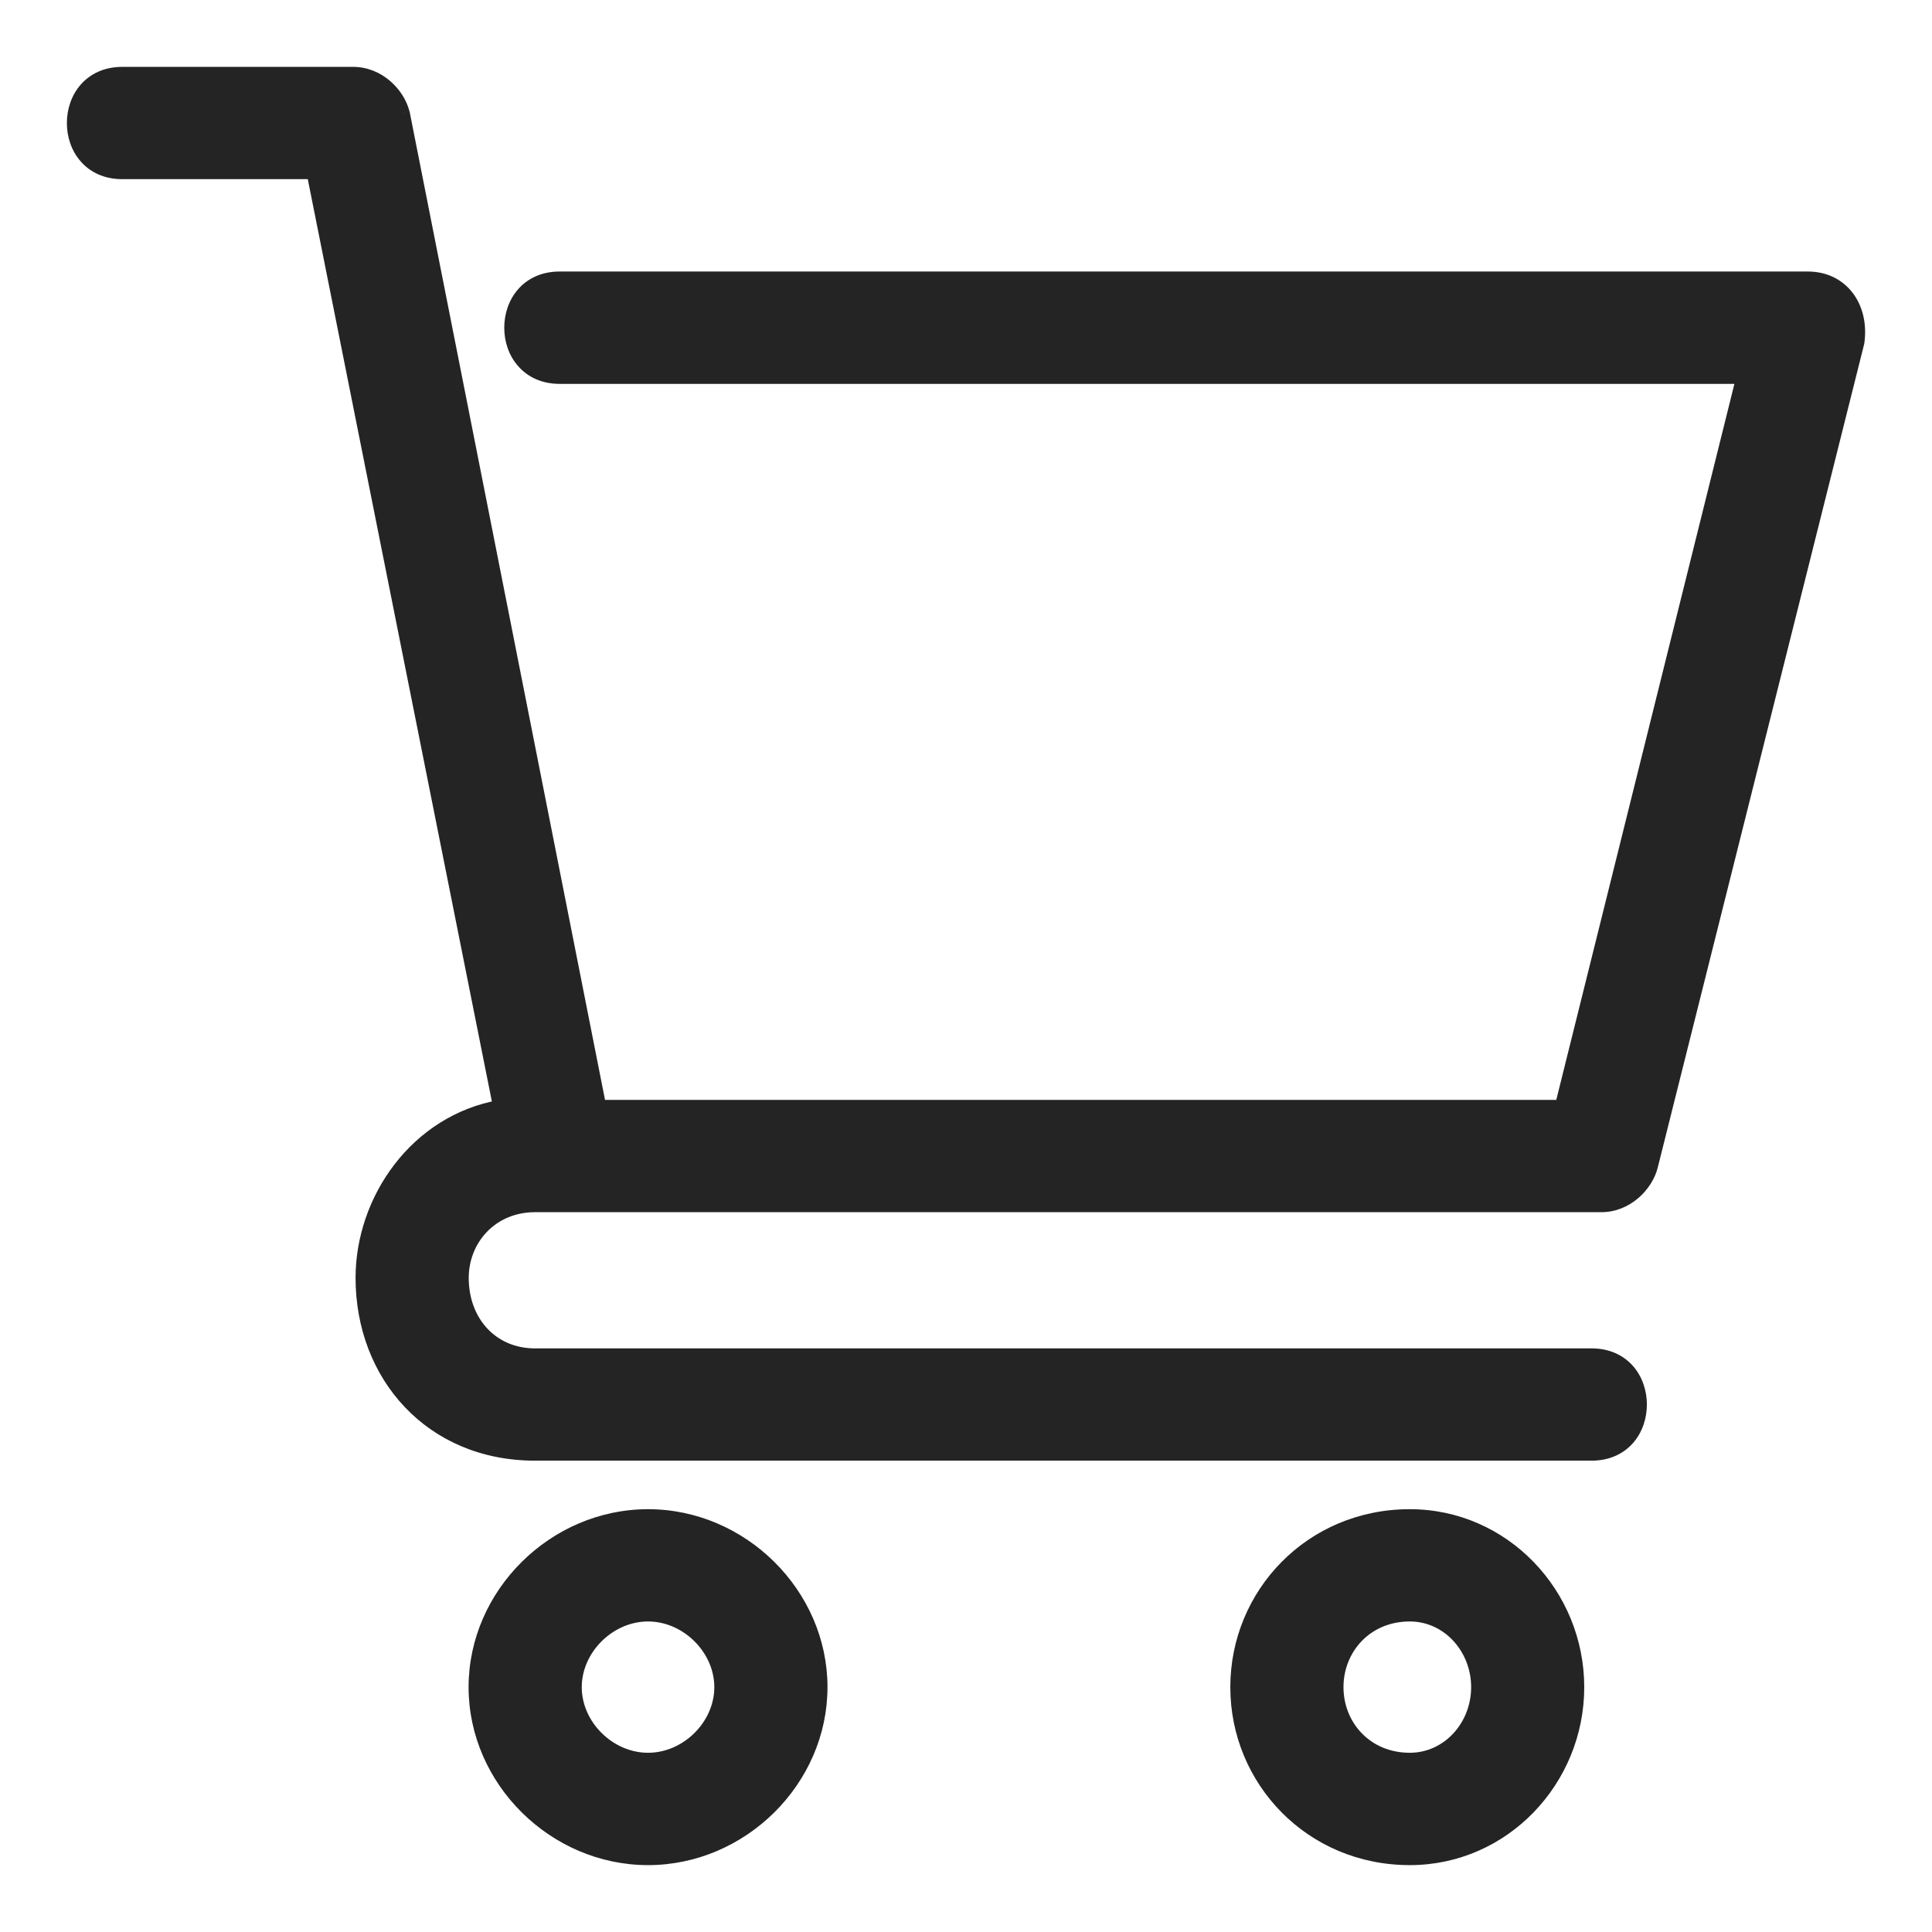 <svg width="26" height="26" viewBox="0 0 26 26" fill="none" xmlns="http://www.w3.org/2000/svg">
<path fill-rule="evenodd" clip-rule="evenodd" d="M1.645 2.311C0.785 2.311 0.785 1 1.645 1H4.753C5.084 1 5.348 1.262 5.414 1.525L8.06 14.902H21.022L23.469 5.066H7.531C6.671 5.066 6.671 3.754 7.531 3.754H24.329C24.791 3.754 25.056 4.148 24.99 4.607L22.212 15.688C22.146 15.951 21.882 16.213 21.551 16.213H7.2C6.605 16.213 6.208 16.672 6.208 17.197C6.208 17.787 6.605 18.246 7.2 18.246H21.419C22.279 18.246 22.279 19.557 21.419 19.557H7.2C5.811 19.557 4.885 18.508 4.885 17.197C4.885 16.148 5.613 15.098 6.737 14.902L4.224 2.311H1.645ZM11.036 22.705C11.036 21.459 9.978 20.41 8.721 20.41C7.465 20.41 6.406 21.459 6.406 22.705C6.406 23.951 7.465 25 8.721 25C9.978 25 11.036 23.951 11.036 22.705ZM7.729 22.705C7.729 22.18 8.192 21.721 8.721 21.721C9.25 21.721 9.713 22.18 9.713 22.705C9.713 23.23 9.25 23.689 8.721 23.689C8.192 23.689 7.729 23.23 7.729 22.705ZM18.972 20.41C20.228 20.41 21.22 21.459 21.22 22.705C21.22 23.951 20.228 25 18.972 25C17.649 25 16.657 23.951 16.657 22.705C16.657 21.459 17.649 20.41 18.972 20.41ZM18.972 21.721C18.377 21.721 17.98 22.18 17.98 22.705C17.98 23.23 18.377 23.689 18.972 23.689C19.501 23.689 19.898 23.23 19.898 22.705C19.898 22.18 19.501 21.721 18.972 21.721Z" fill="#242424"/>
<path d="M5.414 1.525L5.513 1.505L5.511 1.5L5.414 1.525ZM8.06 14.902L7.962 14.921L7.978 15.002H8.06V14.902ZM21.022 14.902V15.002H21.1L21.119 14.926L21.022 14.902ZM23.469 5.066L23.566 5.09L23.597 4.966H23.469V5.066ZM24.99 4.607L25.087 4.631L25.089 4.621L24.99 4.607ZM22.212 15.688L22.309 15.713L22.309 15.713L22.212 15.688ZM6.737 14.902L6.754 15L6.855 14.982L6.835 14.882L6.737 14.902ZM4.224 2.311L4.322 2.292L4.306 2.211H4.224V2.311ZM1.645 0.9C1.402 0.9 1.213 0.994 1.086 1.139C0.96 1.283 0.9 1.471 0.9 1.656C0.9 1.841 0.96 2.029 1.086 2.172C1.213 2.318 1.402 2.411 1.645 2.411V2.211C1.458 2.211 1.324 2.141 1.236 2.041C1.147 1.938 1.1 1.799 1.1 1.656C1.1 1.513 1.147 1.373 1.236 1.271C1.324 1.17 1.458 1.1 1.645 1.1V0.9ZM4.753 0.9H1.645V1.1H4.753V0.9ZM5.511 1.5C5.436 1.201 5.137 0.9 4.753 0.9V1.1C5.031 1.1 5.261 1.324 5.317 1.549L5.511 1.5ZM8.158 14.882L5.513 1.505L5.316 1.544L7.962 14.921L8.158 14.882ZM21.022 14.802H8.06V15.002H21.022V14.802ZM23.372 5.041L20.925 14.877L21.119 14.926L23.566 5.09L23.372 5.041ZM7.531 5.166H23.469V4.966H7.531V5.166ZM7.531 3.654C7.288 3.654 7.099 3.748 6.972 3.893C6.846 4.037 6.786 4.225 6.786 4.41C6.786 4.595 6.846 4.783 6.972 4.926C7.099 5.072 7.288 5.166 7.531 5.166V4.966C7.343 4.966 7.21 4.895 7.122 4.795C7.033 4.692 6.986 4.553 6.986 4.41C6.986 4.267 7.033 4.127 7.122 4.025C7.21 3.924 7.343 3.854 7.531 3.854V3.654ZM24.329 3.654H7.531V3.854H24.329V3.654ZM25.089 4.621C25.125 4.369 25.072 4.129 24.938 3.949C24.803 3.767 24.591 3.654 24.329 3.654V3.854C24.529 3.854 24.681 3.938 24.777 4.068C24.875 4.199 24.921 4.385 24.891 4.592L25.089 4.621ZM22.309 15.713L25.087 4.631L24.893 4.582L22.115 15.664L22.309 15.713ZM21.551 16.313C21.934 16.313 22.234 16.012 22.309 15.713L22.115 15.664C22.059 15.889 21.829 16.113 21.551 16.113V16.313ZM7.2 16.313H21.551V16.113H7.2V16.313ZM6.308 17.197C6.308 16.724 6.664 16.313 7.2 16.313V16.113C6.546 16.113 6.108 16.62 6.108 17.197H6.308ZM7.2 18.146C6.668 18.146 6.308 17.74 6.308 17.197H6.108C6.108 17.834 6.542 18.346 7.2 18.346V18.146ZM21.419 18.146H7.2V18.346H21.419V18.146ZM21.419 19.657C21.661 19.657 21.85 19.564 21.978 19.418C22.103 19.275 22.163 19.086 22.163 18.902C22.163 18.717 22.103 18.529 21.978 18.385C21.85 18.239 21.661 18.146 21.419 18.146V18.346C21.606 18.346 21.739 18.416 21.827 18.517C21.916 18.619 21.963 18.759 21.963 18.902C21.963 19.045 21.916 19.184 21.827 19.287C21.739 19.387 21.606 19.457 21.419 19.457V19.657ZM7.2 19.657H21.419V19.457H7.2V19.657ZM4.785 17.197C4.785 18.559 5.751 19.657 7.2 19.657V19.457C5.871 19.457 4.985 18.458 4.985 17.197H4.785ZM6.72 14.803C5.541 15.009 4.785 16.106 4.785 17.197H4.985C4.985 16.189 5.685 15.187 6.754 15L6.72 14.803ZM4.126 2.331L6.639 14.921L6.835 14.882L4.322 2.292L4.126 2.331ZM1.645 2.411H4.224V2.211H1.645V2.411ZM8.721 20.51C9.923 20.51 10.936 21.515 10.936 22.705H11.136C11.136 21.403 10.032 20.31 8.721 20.31V20.51ZM6.506 22.705C6.506 21.515 7.519 20.51 8.721 20.51V20.31C7.41 20.31 6.306 21.403 6.306 22.705H6.506ZM8.721 24.9C7.519 24.9 6.506 23.895 6.506 22.705H6.306C6.306 24.007 7.41 25.1 8.721 25.1V24.9ZM10.936 22.705C10.936 23.895 9.923 24.9 8.721 24.9V25.1C10.032 25.1 11.136 24.007 11.136 22.705H10.936ZM8.721 21.621C8.138 21.621 7.629 22.124 7.629 22.705H7.829C7.829 22.236 8.246 21.821 8.721 21.821V21.621ZM9.813 22.705C9.813 22.124 9.305 21.621 8.721 21.621V21.821C9.196 21.821 9.613 22.236 9.613 22.705H9.813ZM8.721 23.788C9.305 23.788 9.813 23.285 9.813 22.705H9.613C9.613 23.174 9.196 23.588 8.721 23.588V23.788ZM7.629 22.705C7.629 23.285 8.138 23.788 8.721 23.788V23.588C8.246 23.588 7.829 23.174 7.829 22.705H7.629ZM21.32 22.705C21.32 21.407 20.287 20.31 18.972 20.31V20.51C20.17 20.51 21.12 21.511 21.12 22.705H21.32ZM18.972 25.1C20.287 25.1 21.32 24.003 21.32 22.705H21.12C21.12 23.899 20.17 24.9 18.972 24.9V25.1ZM16.557 22.705C16.557 24.005 17.593 25.1 18.972 25.1V24.9C17.705 24.9 16.757 23.897 16.757 22.705H16.557ZM18.972 20.31C17.593 20.31 16.557 21.405 16.557 22.705H16.757C16.757 21.513 17.705 20.51 18.972 20.51V20.31ZM18.08 22.705C18.08 22.232 18.435 21.821 18.972 21.821V21.621C18.318 21.621 17.88 22.129 17.88 22.705H18.08ZM18.972 23.588C18.435 23.588 18.08 23.178 18.08 22.705H17.88C17.88 23.281 18.318 23.788 18.972 23.788V23.588ZM19.798 22.705C19.798 23.183 19.438 23.588 18.972 23.588V23.788C19.564 23.788 19.998 23.276 19.998 22.705H19.798ZM18.972 21.821C19.438 21.821 19.798 22.227 19.798 22.705H19.998C19.998 22.133 19.564 21.621 18.972 21.621V21.821Z" fill="#242424"/>
</svg>
